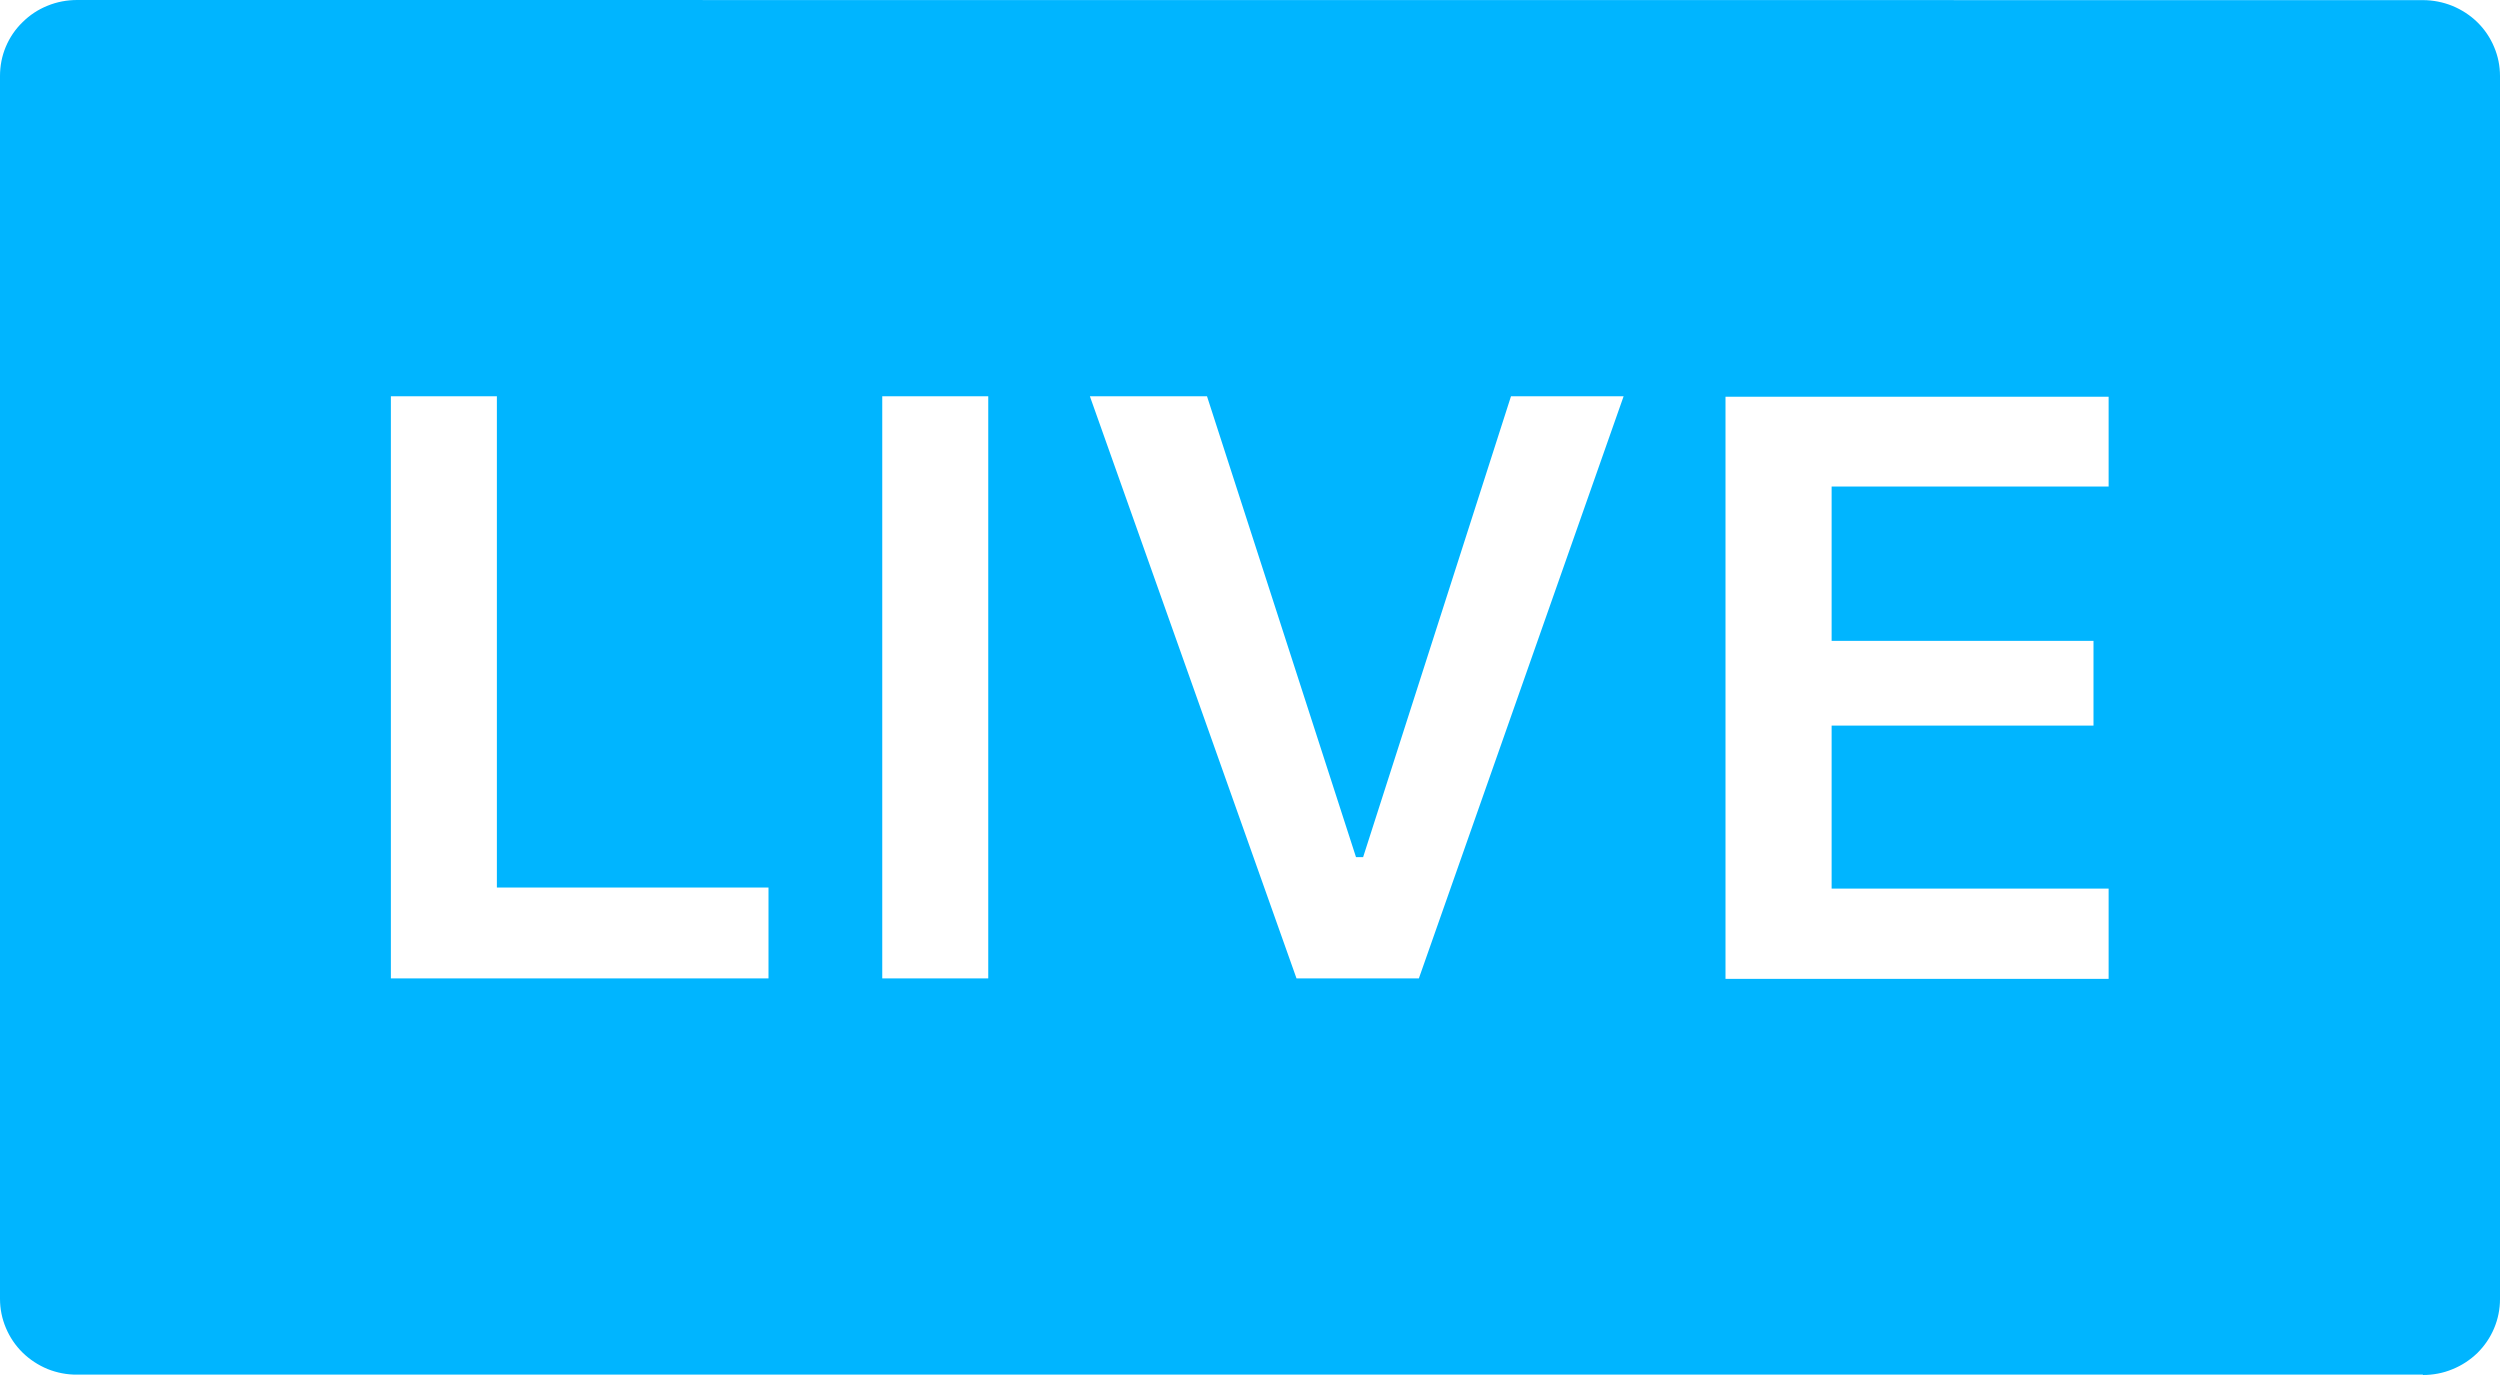 <svg width="20" height="11" viewBox="0 0 20 11" fill="none" xmlns="http://www.w3.org/2000/svg">
<path d="M0.617 1.4364e-06C0.536 -0 0.455 0.015 0.38 0.046C0.305 0.076 0.237 0.121 0.18 0.178C0.122 0.234 0.077 0.301 0.046 0.375C0.015 0.449 -0 0.528 5.79746e-06 0.608V10.391C-0 10.471 0.016 10.55 0.047 10.623C0.078 10.697 0.123 10.764 0.18 10.82C0.238 10.877 0.306 10.921 0.38 10.952C0.455 10.982 0.536 10.998 0.617 10.997H19.383V11C19.464 11 19.545 10.985 19.619 10.954C19.694 10.924 19.762 10.879 19.82 10.823C19.877 10.766 19.922 10.7 19.953 10.626C19.984 10.552 20 10.473 20 10.393V0.608C20 0.528 19.984 0.449 19.953 0.376C19.922 0.302 19.877 0.235 19.82 0.179C19.762 0.122 19.694 0.078 19.619 0.047C19.545 0.017 19.464 0.001 19.383 0.001L0.617 1.4364e-06ZM3.127 3.17H3.975V7.1H6.148V7.827H3.127V3.17ZM7.058 3.17H7.906V7.827H7.058V3.17ZM8.719 3.17H9.656L10.848 6.857H10.905L12.088 3.17H12.989L11.351 7.827H10.372L8.719 3.17ZM13.804 3.174H16.869V3.892H14.653V5.127H16.748V5.805H14.653V7.109H16.869V7.831H13.804V3.174Z" fill="#00B5FF"/>
</svg>
